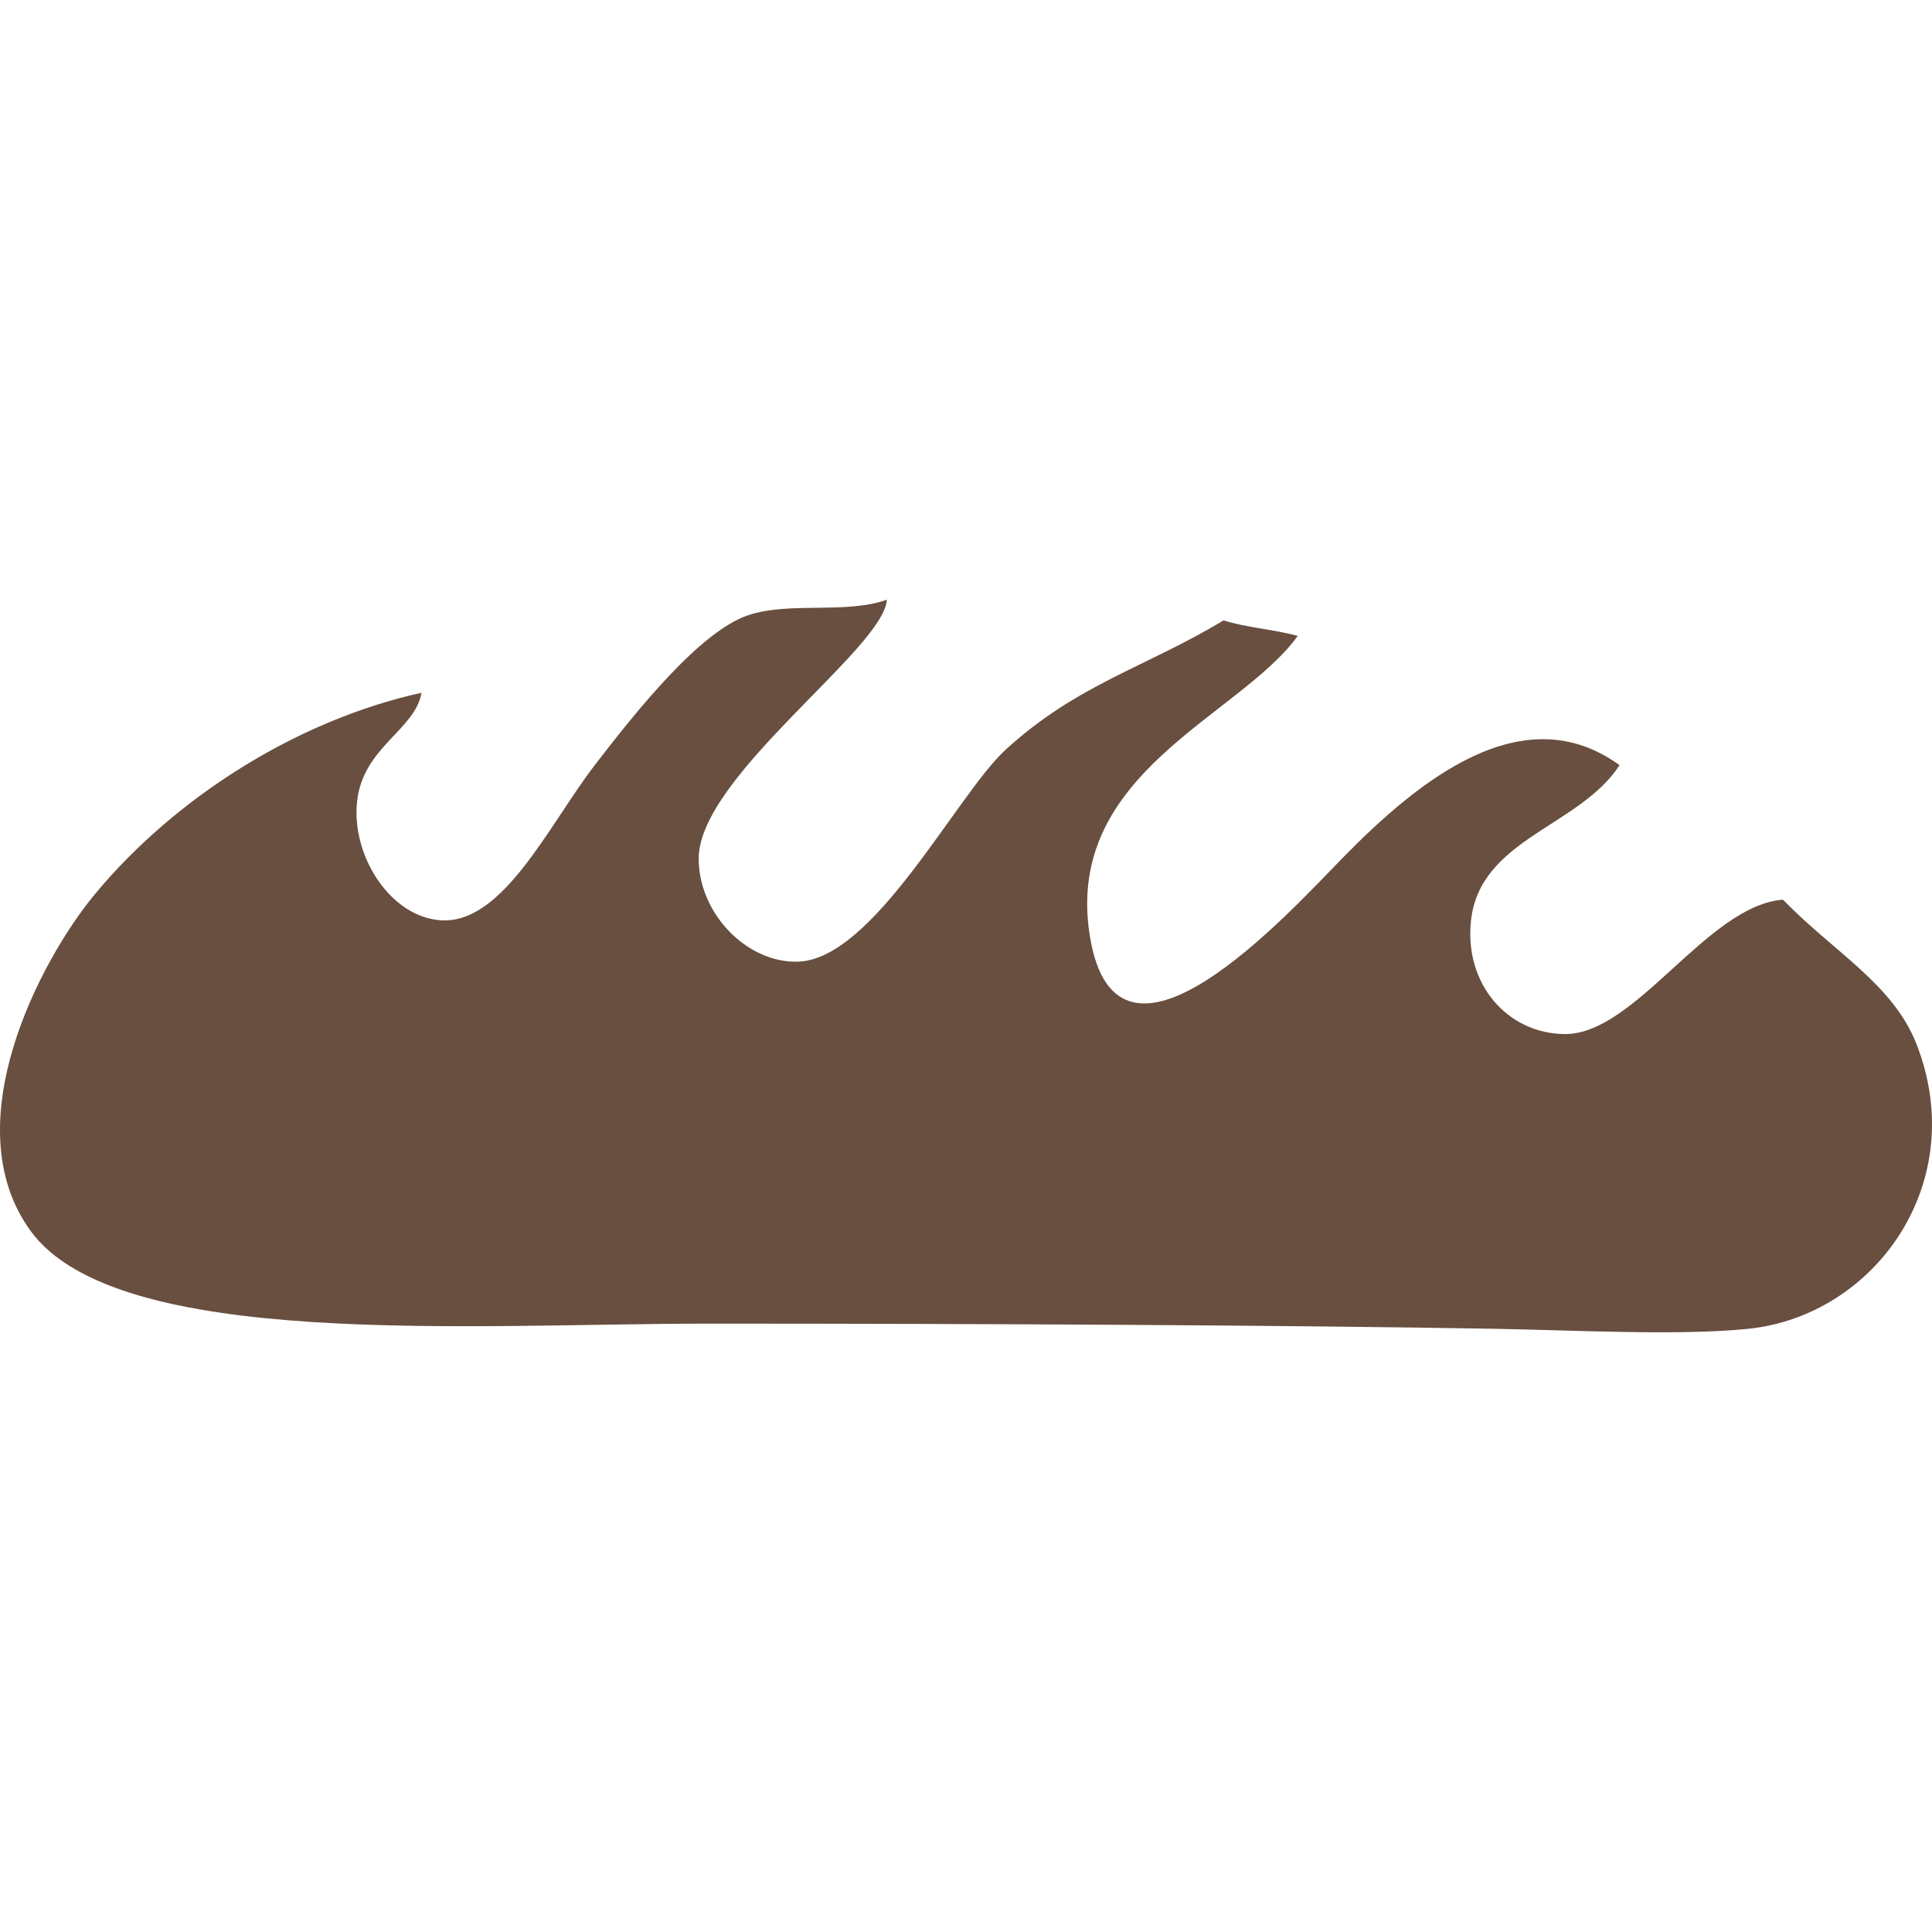 <svg version="1.1" xmlns="http://www.w3.org/2000/svg" xmlns:xlink="http://www.w3.org/1999/xlink" x="0px" y="0px"
     width="1000px" height="1000px" viewBox="0 0 1000 1000" enable-background="new 0 0 1000 1000" xml:space="preserve">
    <path fill-rule="evenodd" clip-rule="evenodd" fill="#684F40" d="M387.273,318.427c-24.886,8.352-57.601,49.199-79.439,77.621
        c-23.69,30.829-47.38,82.2-79.438,80.297c-26.283-1.549-46.623-33.304-43.575-61.557c3.047-28.169,30.257-37.093,33.321-56.203
        C154.328,372.627,90.8,412.464,49.01,462.959c-28.186,34.063-73.023,118.956-33.321,173.963
        c44.804,62.098,228.197,48.189,351.076,48.189c144.212,0,300.21,0.809,407.448,2.678c38.911,0.672,94.845,3.688,130.691,0
        c65.633-6.787,115.05-75.617,87.134-147.21c-12.241-31.352-42.936-47.785-69.185-74.926c-39.215,3.064-76.206,69.672-112.76,69.572
        c-29.785-0.067-52.382-25.997-48.694-58.88c4.748-42.261,56.17-48.424,76.88-80.297c-49.906-36.116-103.836,7.627-143.505,48.188
        c-28.203,28.825-116.784,126.819-130.692,40.141c-13.537-84.389,77.436-113.383,107.625-155.224
        c-12.156-3.368-26.637-4.293-38.423-8.032c-40.09,24.212-75.836,33.069-112.76,66.912
        c-25.391,23.235-68.191,108.651-107.625,109.729c-26.384,0.708-51.405-25.07-51.253-53.525
        c0.202-42.43,96.023-108.635,97.371-133.824C437.785,317.99,408.656,311.271,387.273,318.427z"/>
</svg>